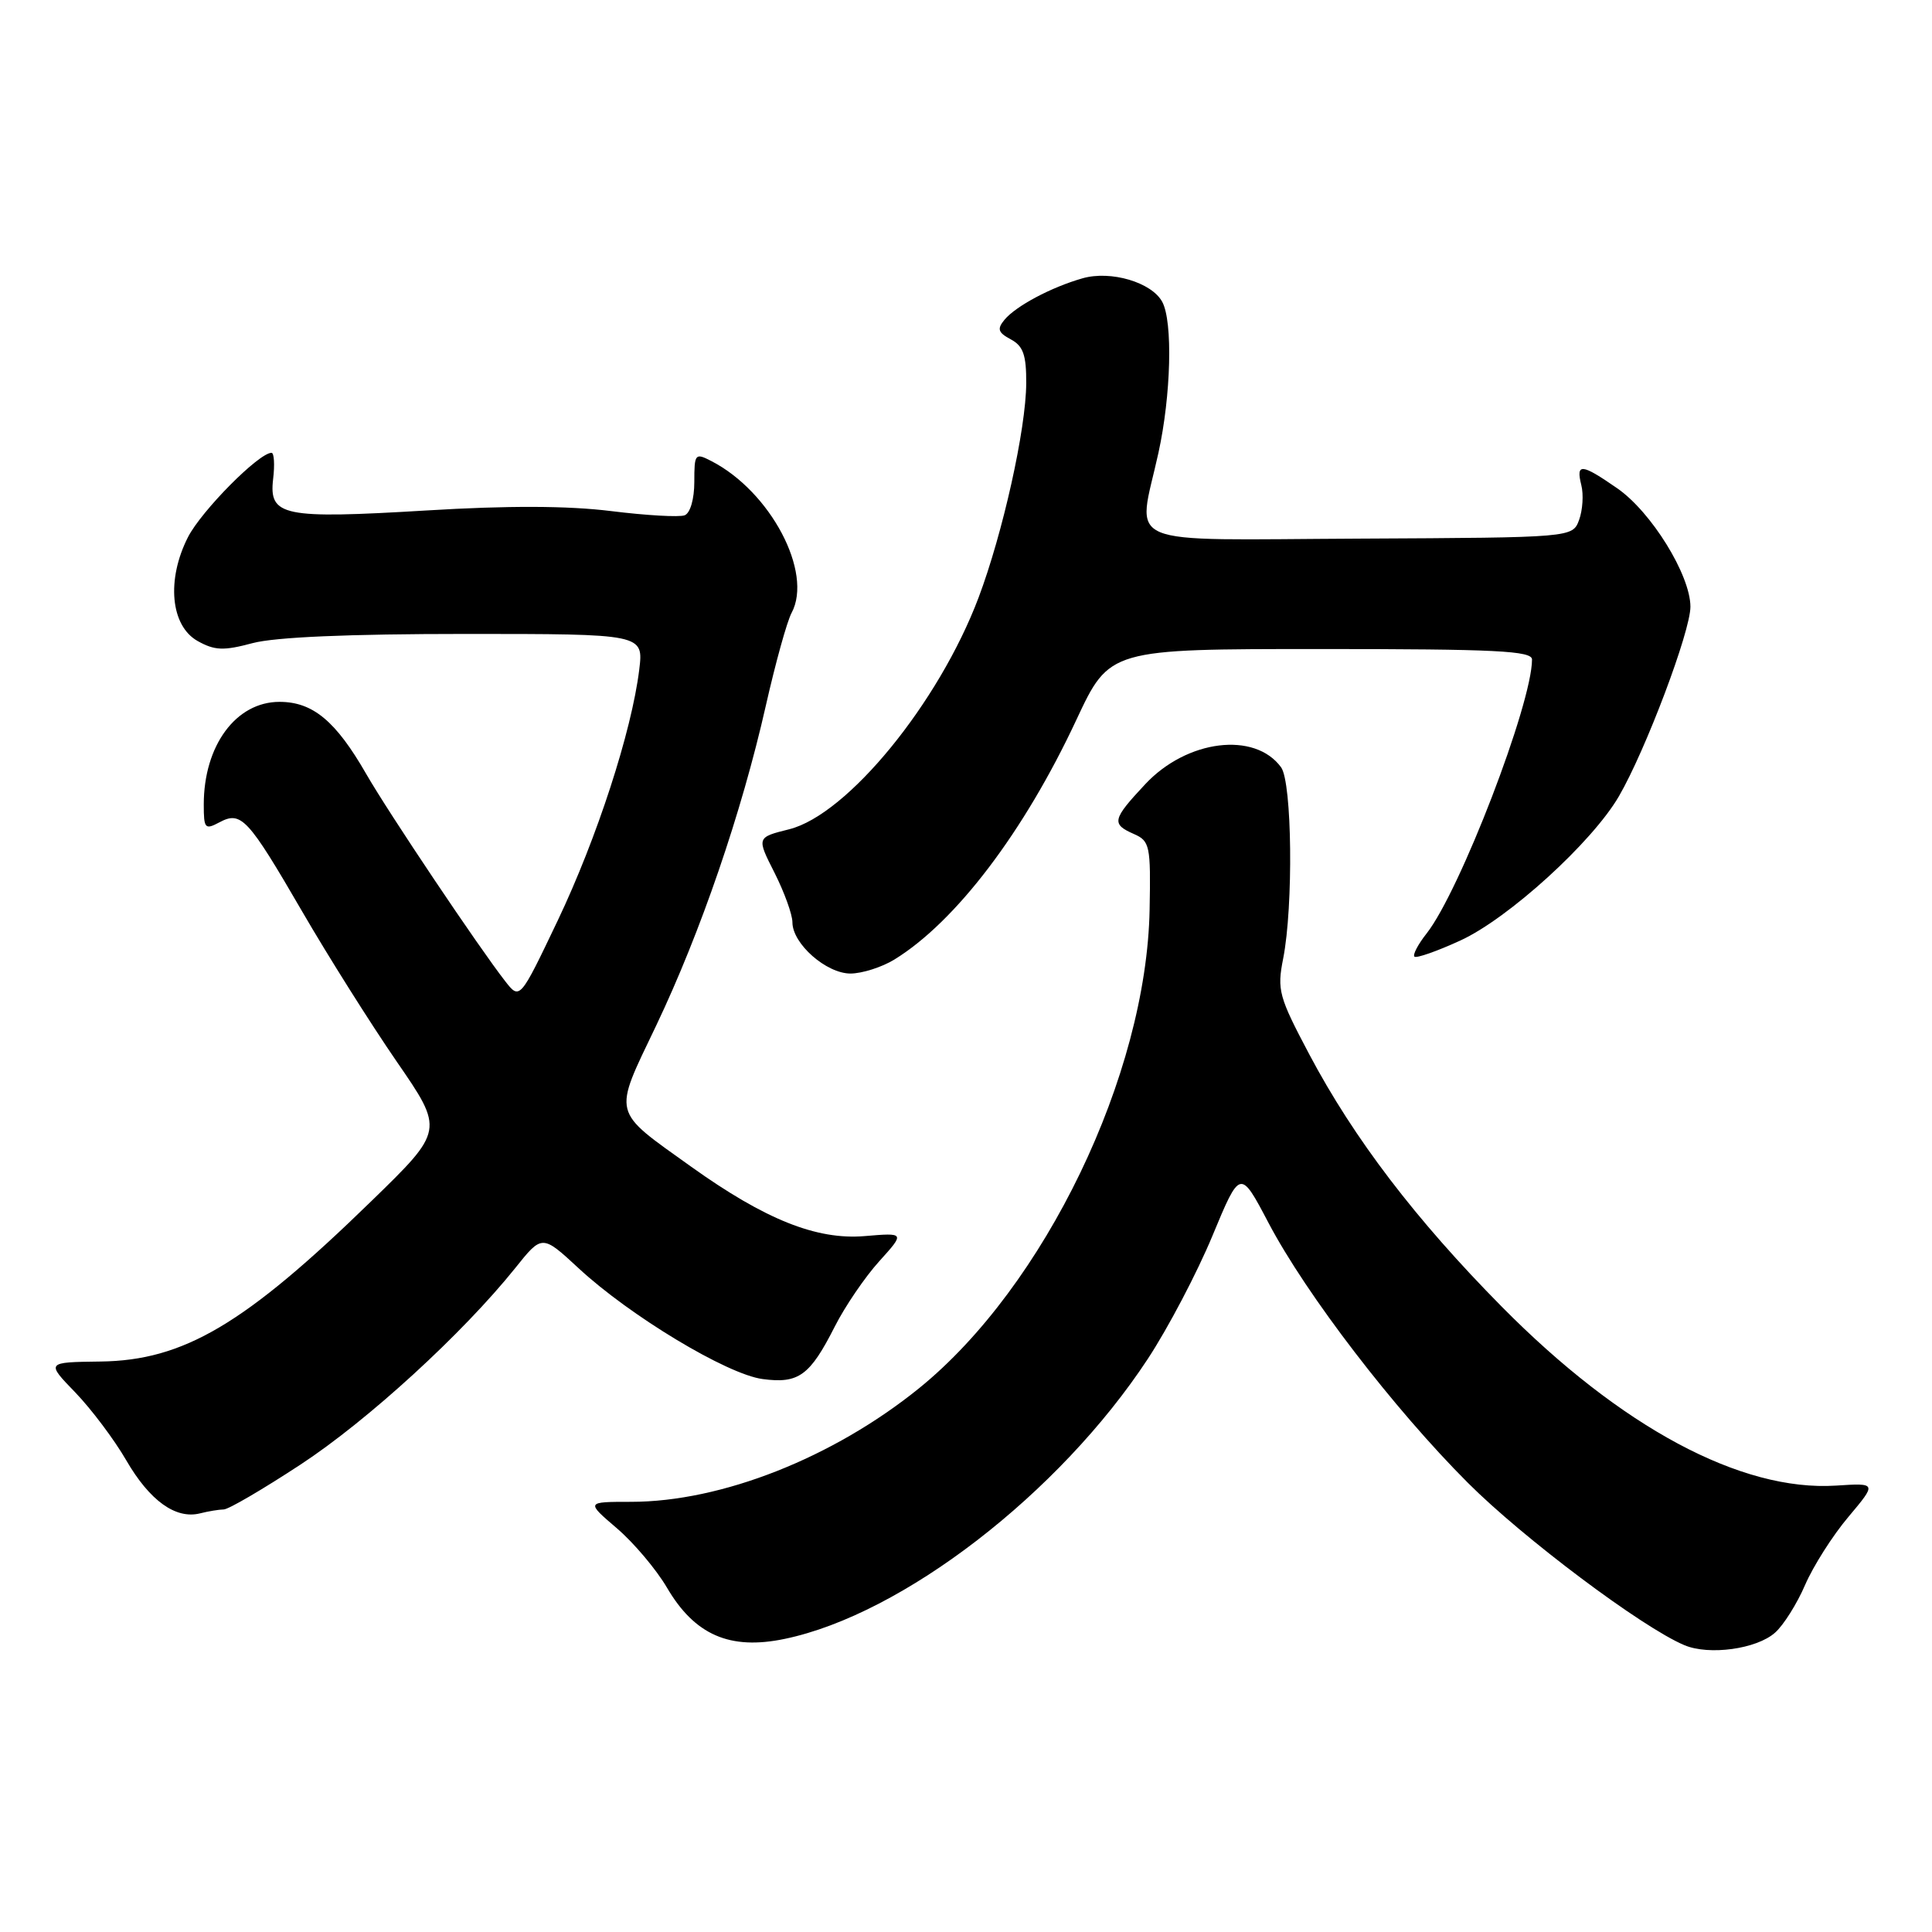 <?xml version="1.0" encoding="UTF-8" standalone="no"?>
<!DOCTYPE svg PUBLIC "-//W3C//DTD SVG 1.1//EN" "http://www.w3.org/Graphics/SVG/1.1/DTD/svg11.dtd" >
<svg xmlns="http://www.w3.org/2000/svg" xmlns:xlink="http://www.w3.org/1999/xlink" version="1.1" viewBox="0 0 256 256">
 <g >
 <path fill="currentColor"
d=" M 235.21 216.33 C 236.34 215.33 238.13 212.47 239.19 210.00 C 240.26 207.53 242.83 203.47 244.92 201.00 C 248.70 196.50 248.70 196.50 243.27 196.85 C 230.69 197.65 214.79 189.13 198.98 173.13 C 187.57 161.58 179.40 150.86 173.50 139.73 C 169.44 132.06 169.20 131.19 170.03 127.00 C 171.39 120.06 171.21 103.67 169.75 101.67 C 166.26 96.89 157.26 98.01 151.75 103.91 C 147.37 108.59 147.24 109.19 150.25 110.51 C 152.36 111.44 152.49 112.05 152.33 120.50 C 151.93 142.44 138.42 170.47 121.78 183.95 C 110.38 193.17 95.59 199.00 83.61 199.00 C 77.64 199.00 77.64 199.00 81.72 202.49 C 83.97 204.41 86.96 207.96 88.37 210.36 C 92.05 216.65 96.71 218.68 103.98 217.16 C 119.60 213.91 140.37 197.89 152.09 180.06 C 154.78 175.97 158.63 168.63 160.65 163.76 C 164.33 154.90 164.33 154.90 168.08 162.03 C 173.09 171.55 184.68 186.66 194.51 196.49 C 201.85 203.83 217.56 215.62 223.18 217.99 C 226.45 219.38 232.78 218.51 235.21 216.33 Z  M 29.64 200.01 C 30.27 200.01 34.84 197.33 39.81 194.07 C 48.73 188.22 61.31 176.70 68.26 168.04 C 71.83 163.57 71.83 163.57 76.67 168.05 C 83.46 174.35 96.32 182.10 101.04 182.73 C 105.82 183.37 107.31 182.29 110.61 175.78 C 111.96 173.11 114.61 169.22 116.50 167.13 C 119.92 163.34 119.92 163.34 114.56 163.79 C 108.19 164.32 101.38 161.59 91.62 154.62 C 80.96 146.99 81.19 147.94 86.94 135.91 C 92.83 123.55 98.27 107.69 101.47 93.53 C 102.75 87.88 104.28 82.34 104.89 81.21 C 107.76 75.85 102.09 65.12 94.25 61.09 C 92.10 59.98 92.00 60.11 92.00 63.86 C 92.00 66.13 91.46 67.99 90.72 68.28 C 90.01 68.55 85.62 68.30 80.97 67.72 C 75.23 67.01 67.34 66.98 56.50 67.64 C 37.49 68.78 35.62 68.40 36.19 63.48 C 36.42 61.57 36.32 60.00 35.98 60.00 C 34.30 60.00 26.69 67.69 24.91 71.17 C 22.03 76.82 22.60 82.93 26.19 84.94 C 28.45 86.20 29.62 86.25 33.46 85.22 C 36.45 84.42 46.19 84.00 61.65 84.00 C 85.28 84.00 85.28 84.00 84.70 88.75 C 83.70 96.90 79.10 111.06 73.89 122.00 C 68.88 132.50 68.88 132.50 66.93 130.00 C 63.47 125.57 51.45 107.65 48.53 102.56 C 44.49 95.53 41.45 93.00 37.03 93.00 C 31.27 93.00 27.00 98.79 27.00 106.60 C 27.00 109.80 27.16 109.98 29.06 108.97 C 31.96 107.42 32.83 108.36 40.06 120.81 C 43.47 126.69 49.09 135.61 52.55 140.64 C 58.85 149.78 58.85 149.78 49.17 159.19 C 32.42 175.50 24.34 180.27 13.30 180.41 C 6.10 180.50 6.10 180.50 9.97 184.50 C 12.09 186.70 15.14 190.75 16.73 193.50 C 19.84 198.86 23.28 201.33 26.50 200.53 C 27.60 200.25 29.01 200.02 29.64 200.01 Z  M 118.50 127.15 C 126.64 122.15 135.70 110.22 142.64 95.35 C 147.02 86.00 147.02 86.00 175.01 86.00 C 198.22 86.00 203.00 86.24 203.00 87.39 C 203.00 93.24 193.45 118.07 189.04 123.68 C 187.90 125.12 187.17 126.51 187.42 126.76 C 187.67 127.00 190.40 126.05 193.49 124.63 C 199.86 121.72 210.99 111.59 214.52 105.50 C 218.06 99.40 224.00 83.65 223.99 80.39 C 223.98 76.19 218.81 67.83 214.29 64.70 C 209.54 61.41 208.80 61.34 209.53 64.27 C 209.85 65.52 209.71 67.60 209.24 68.89 C 208.37 71.23 208.37 71.23 180.19 71.37 C 147.92 71.52 150.71 72.71 153.50 60.00 C 155.17 52.39 155.42 42.65 154.01 40.01 C 152.62 37.41 147.18 35.80 143.43 36.88 C 139.29 38.06 134.62 40.55 133.11 42.36 C 132.09 43.59 132.24 44.06 133.94 44.97 C 135.58 45.85 136.00 47.03 135.98 50.79 C 135.95 56.86 132.88 70.65 129.66 79.20 C 124.39 93.15 112.31 107.93 104.58 109.88 C 100.25 110.96 100.25 110.96 102.63 115.65 C 103.93 118.23 105.00 121.18 105.00 122.21 C 105.00 125.05 109.49 129.00 112.70 129.00 C 114.24 128.99 116.85 128.16 118.50 127.15 Z "/>
</g>
</svg>